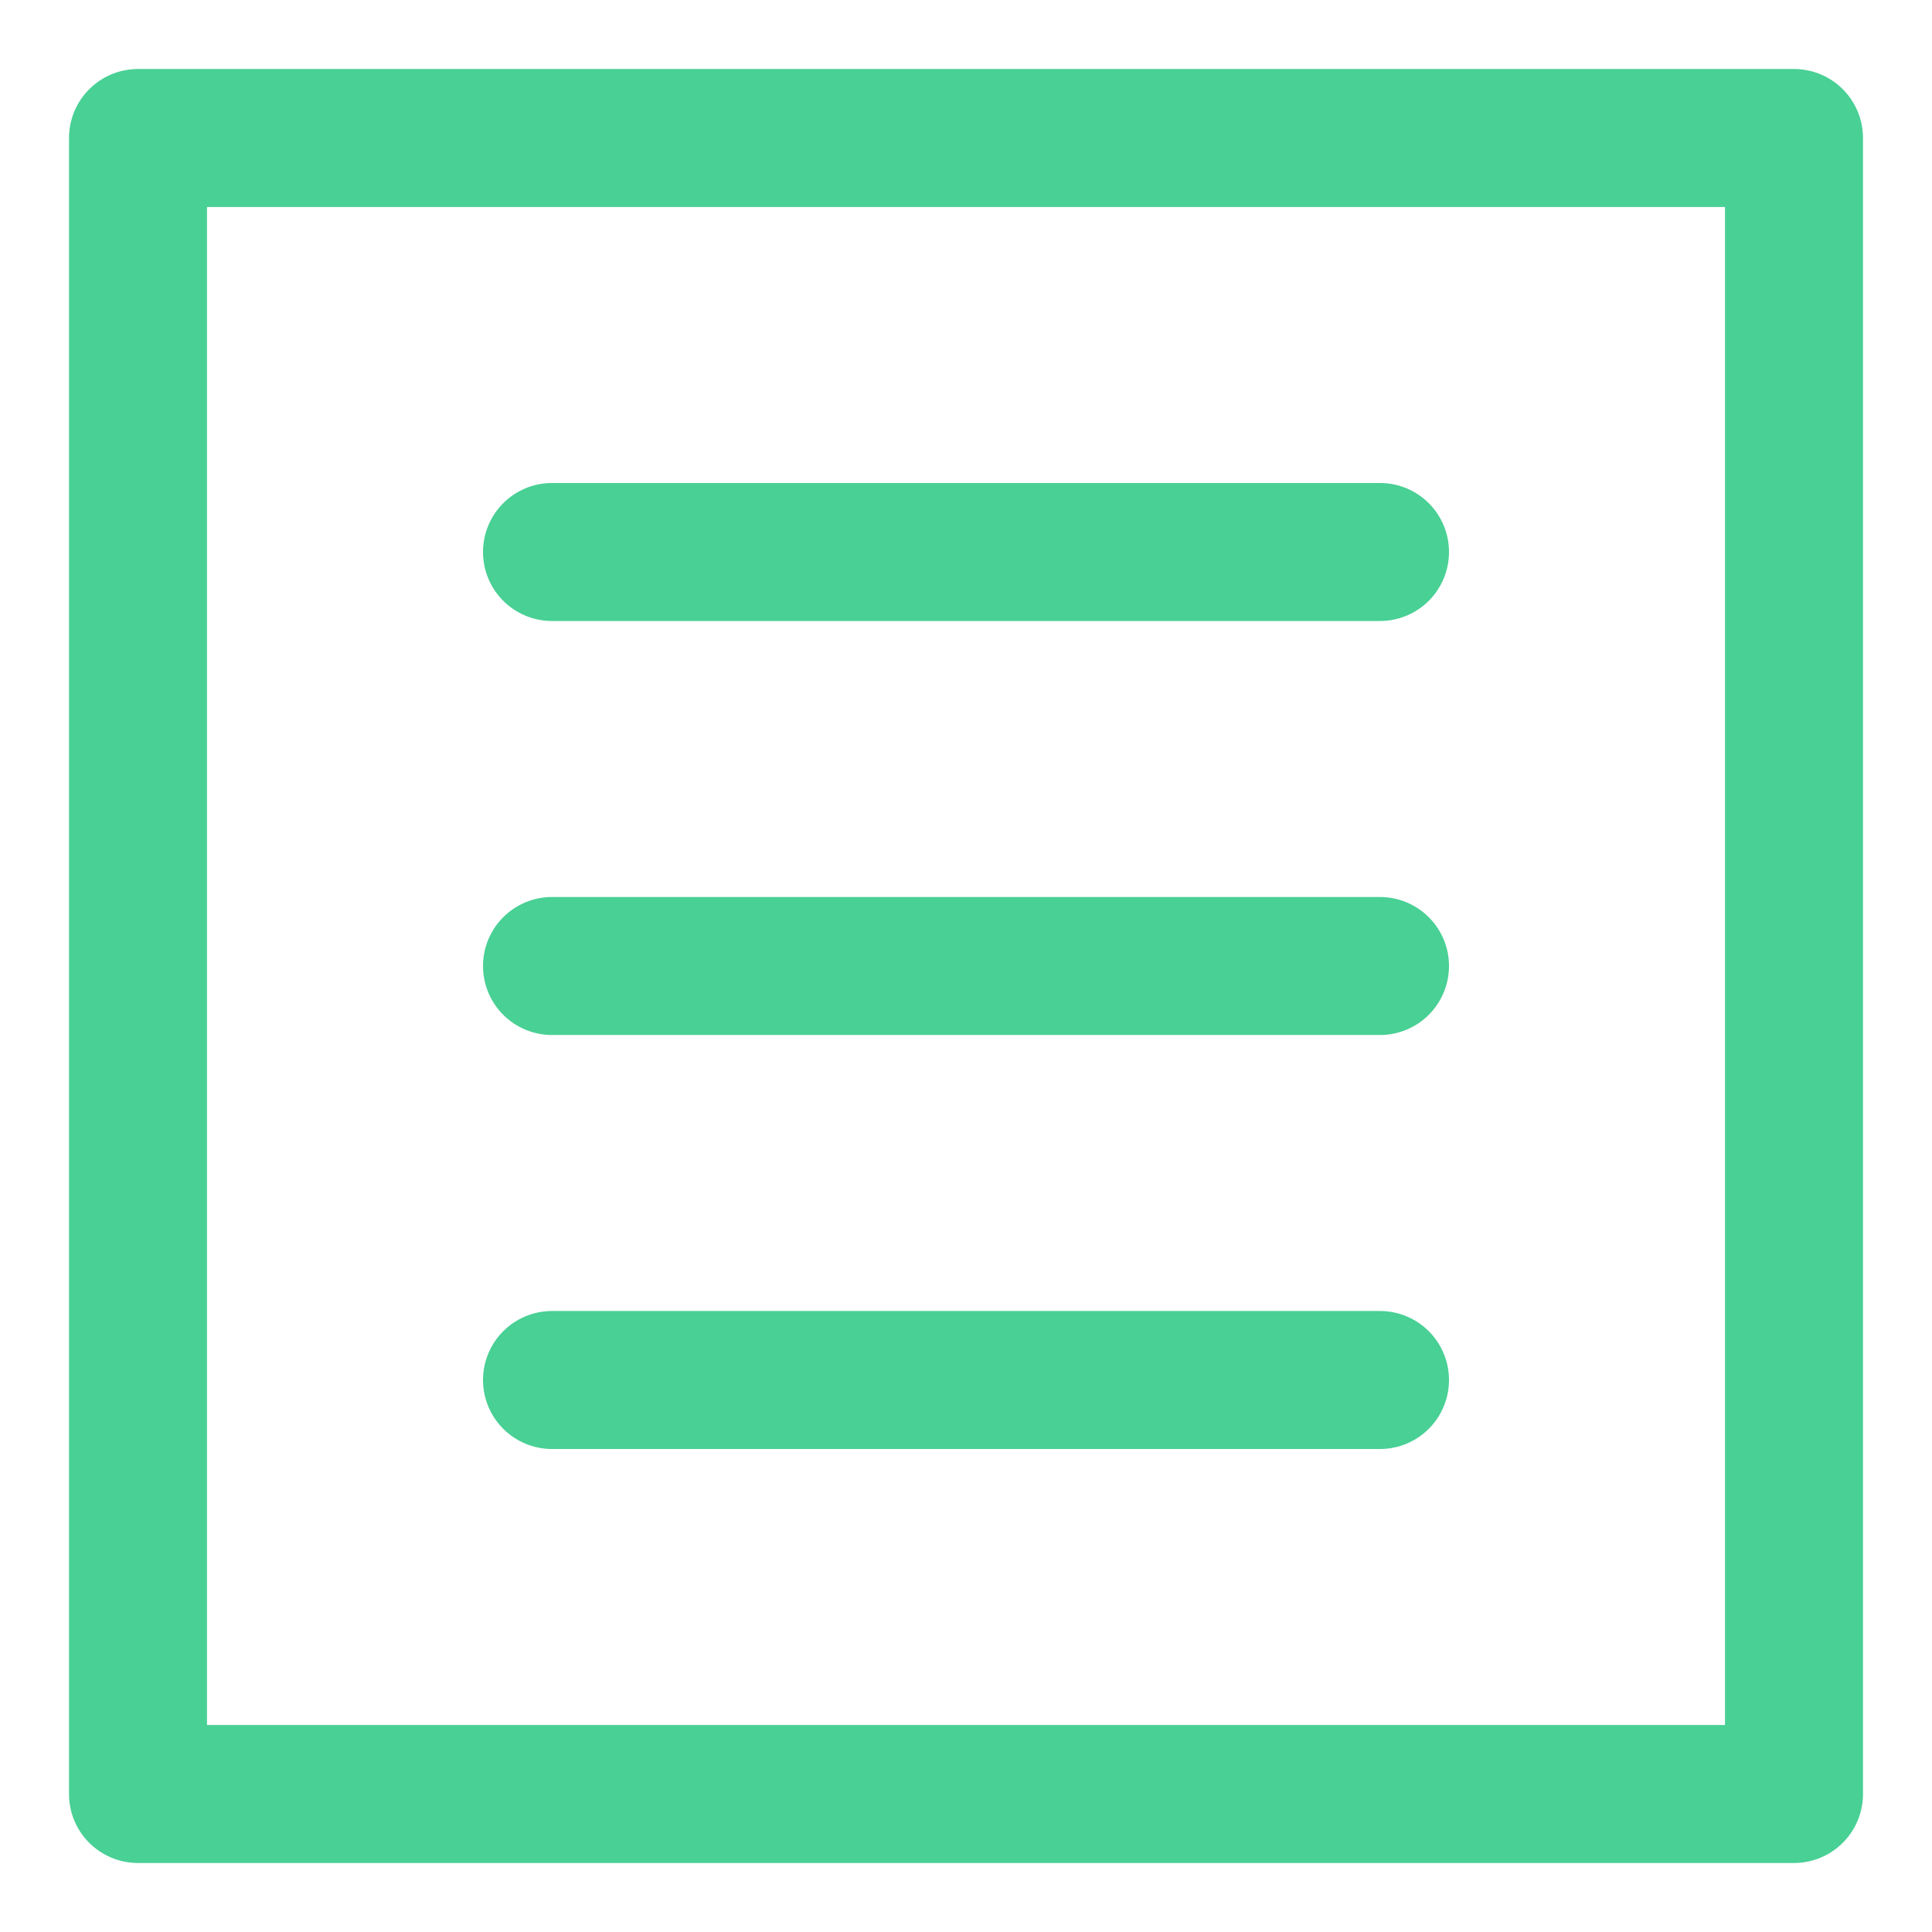 <?xml version="1.0" encoding="UTF-8"?><svg width="14mm" height="14mm" version="1.1" viewBox="0 0 14 14" xmlns="http://www.w3.org/2000/svg"><g transform="translate(-1 -1)" fill="none" stroke="#49d095" stroke-linecap="round" stroke-linejoin="round" stroke-width="1.0"><rect x="2" y="2" width="12" height="12"/><path d="m5 5h6"/><path d="m5 8h6"/><path d="m5 11h6"/></g></svg>
